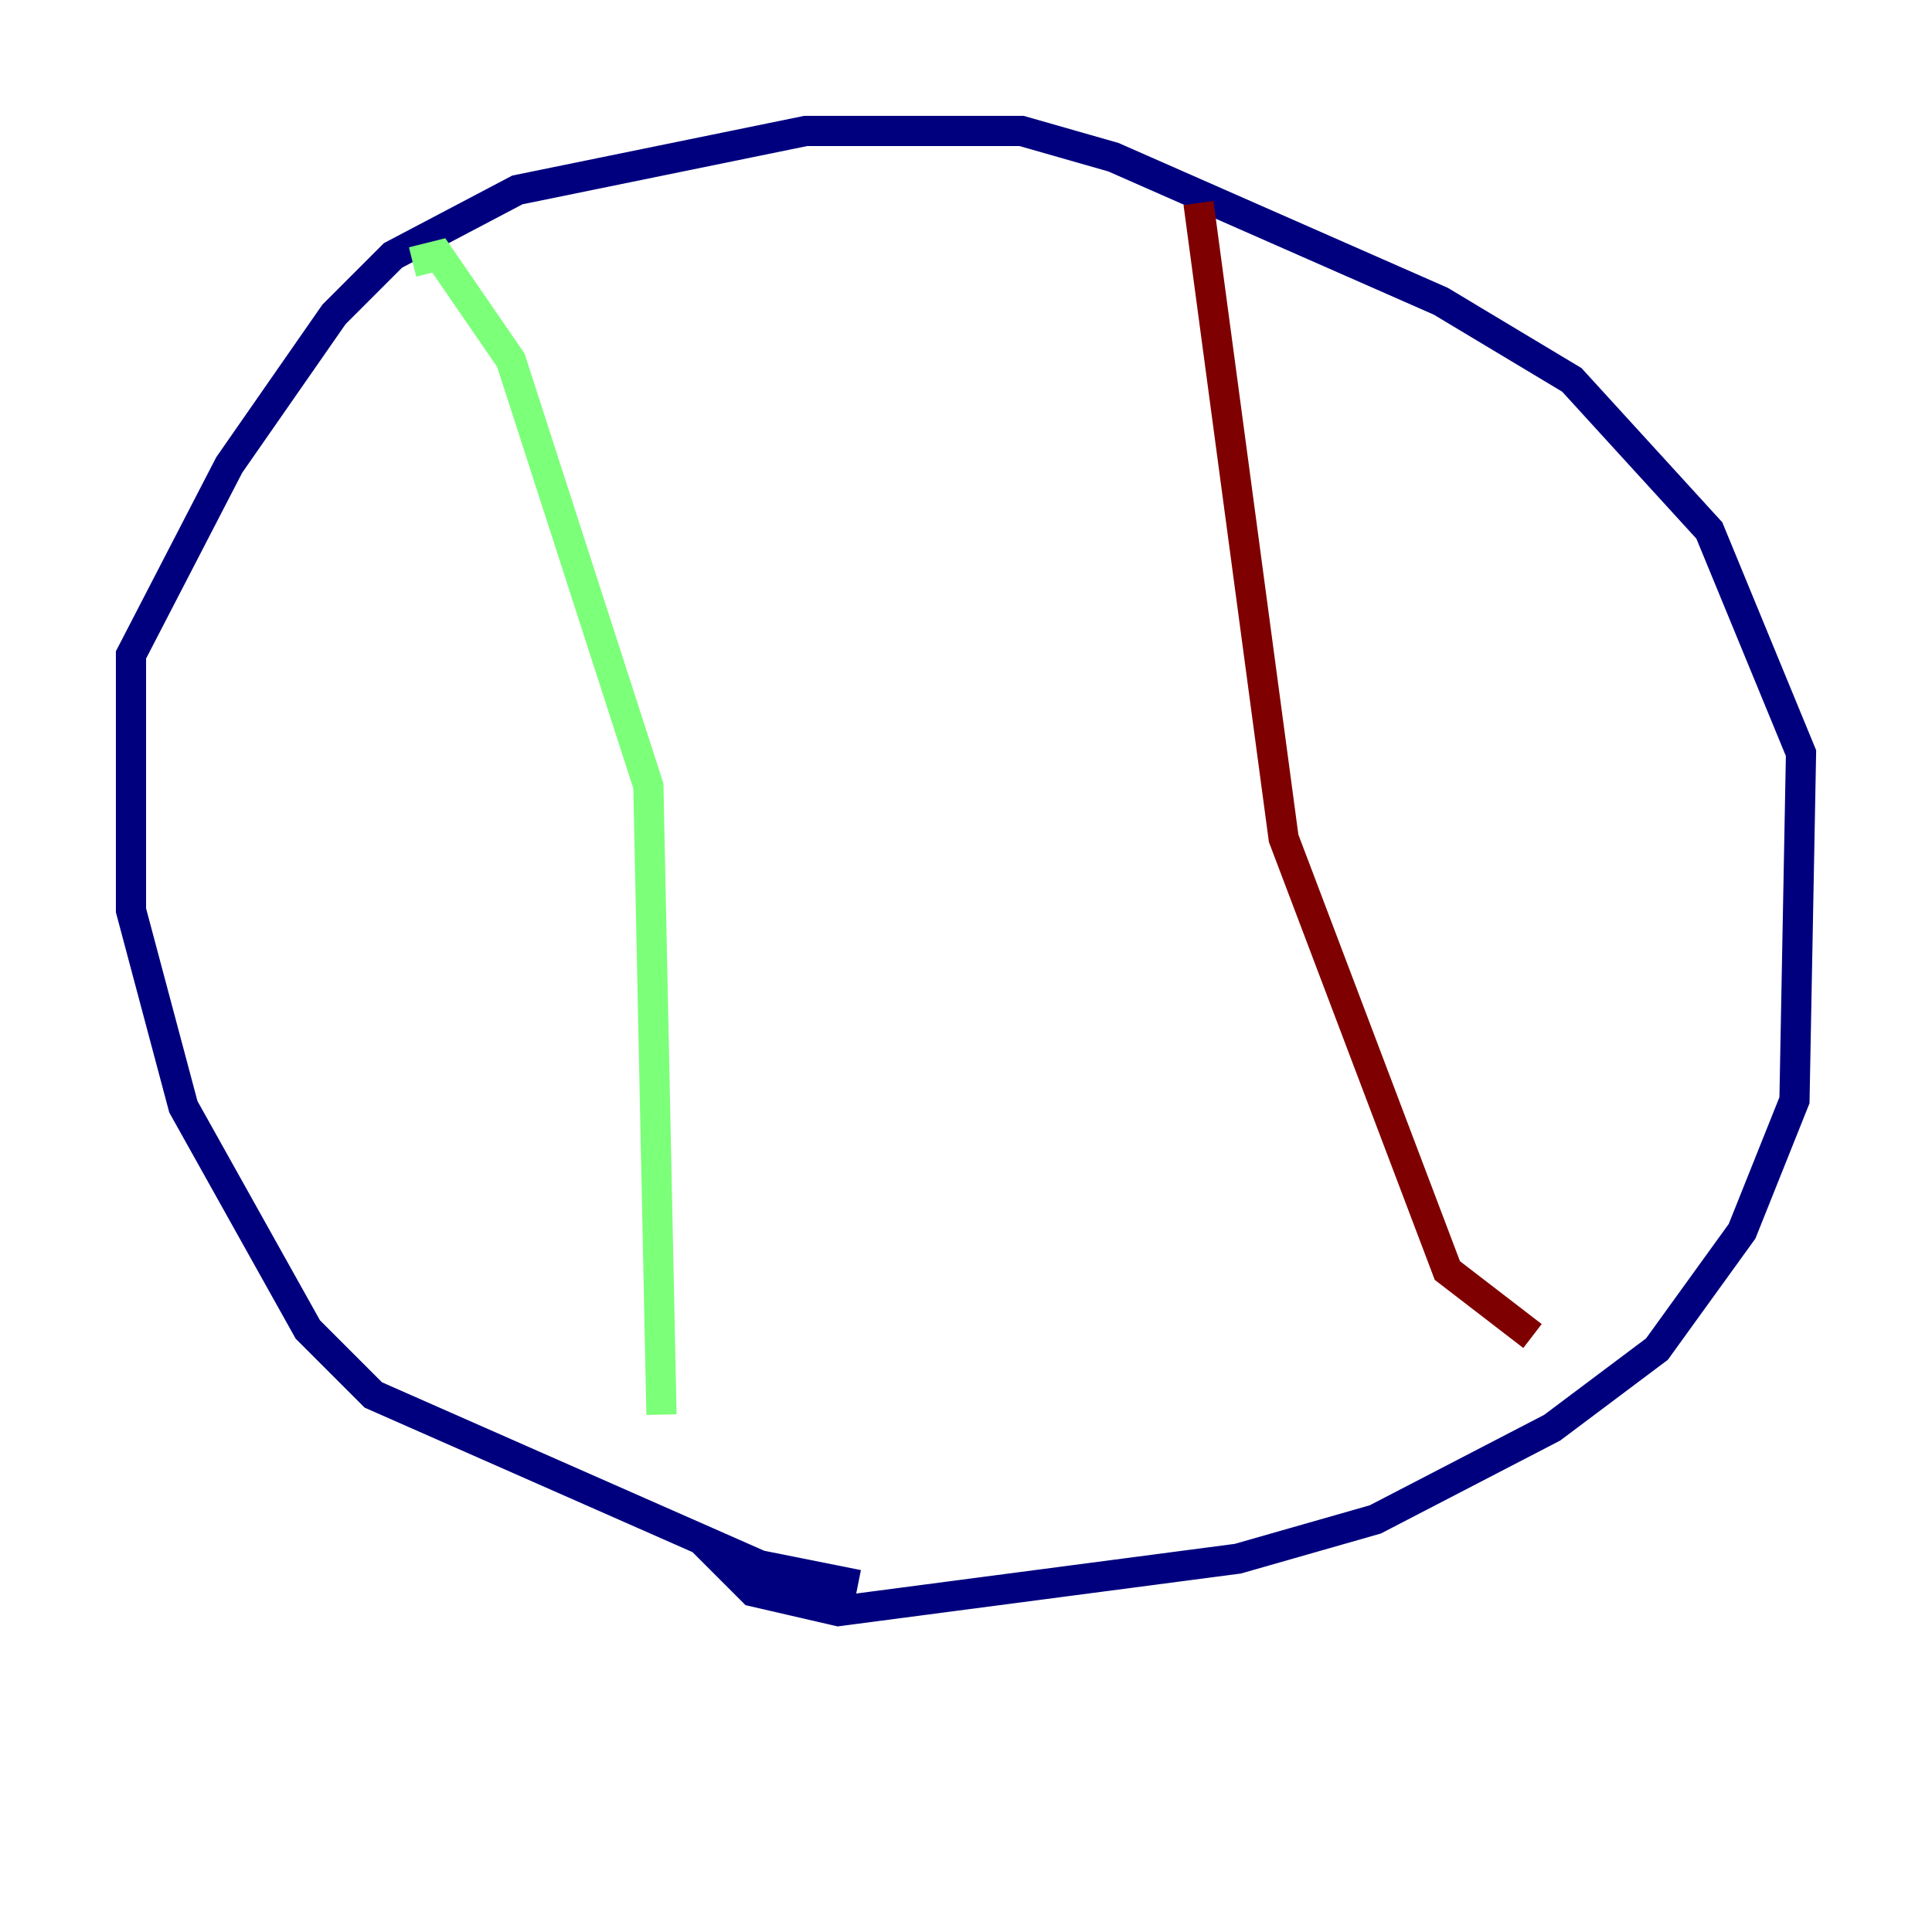 <?xml version="1.0" encoding="utf-8" ?>
<svg baseProfile="tiny" height="128" version="1.2" viewBox="0,0,128,128" width="128" xmlns="http://www.w3.org/2000/svg" xmlns:ev="http://www.w3.org/2001/xml-events" xmlns:xlink="http://www.w3.org/1999/xlink"><defs /><polyline fill="none" points="56.841,105.003 50.332,103.702 24.732,92.42 20.393,88.081 12.149,73.329 8.678,60.312 8.678,43.39 15.186,30.807 22.129,20.827 26.034,16.922 34.278,12.583 53.37,8.678 67.688,8.678 73.763,10.414 95.458,19.959 104.136,25.166 113.248,35.146 119.322,49.898 118.888,72.895 115.417,81.573 109.776,89.383 102.834,94.59 91.119,100.664 82.007,103.268 55.539,106.739 49.898,105.437 46.427,101.966" stroke="#00007f" stroke-width="2" /><polyline fill="none" points="27.336,17.356 29.071,16.922 33.844,23.864 42.956,52.068 43.824,93.722" stroke="#7cff79" stroke-width="2" /><polyline fill="none" points="79.403,13.451 85.044,55.539 95.891,84.176 101.532,88.515" stroke="#7f0000" stroke-width="2" /></svg>